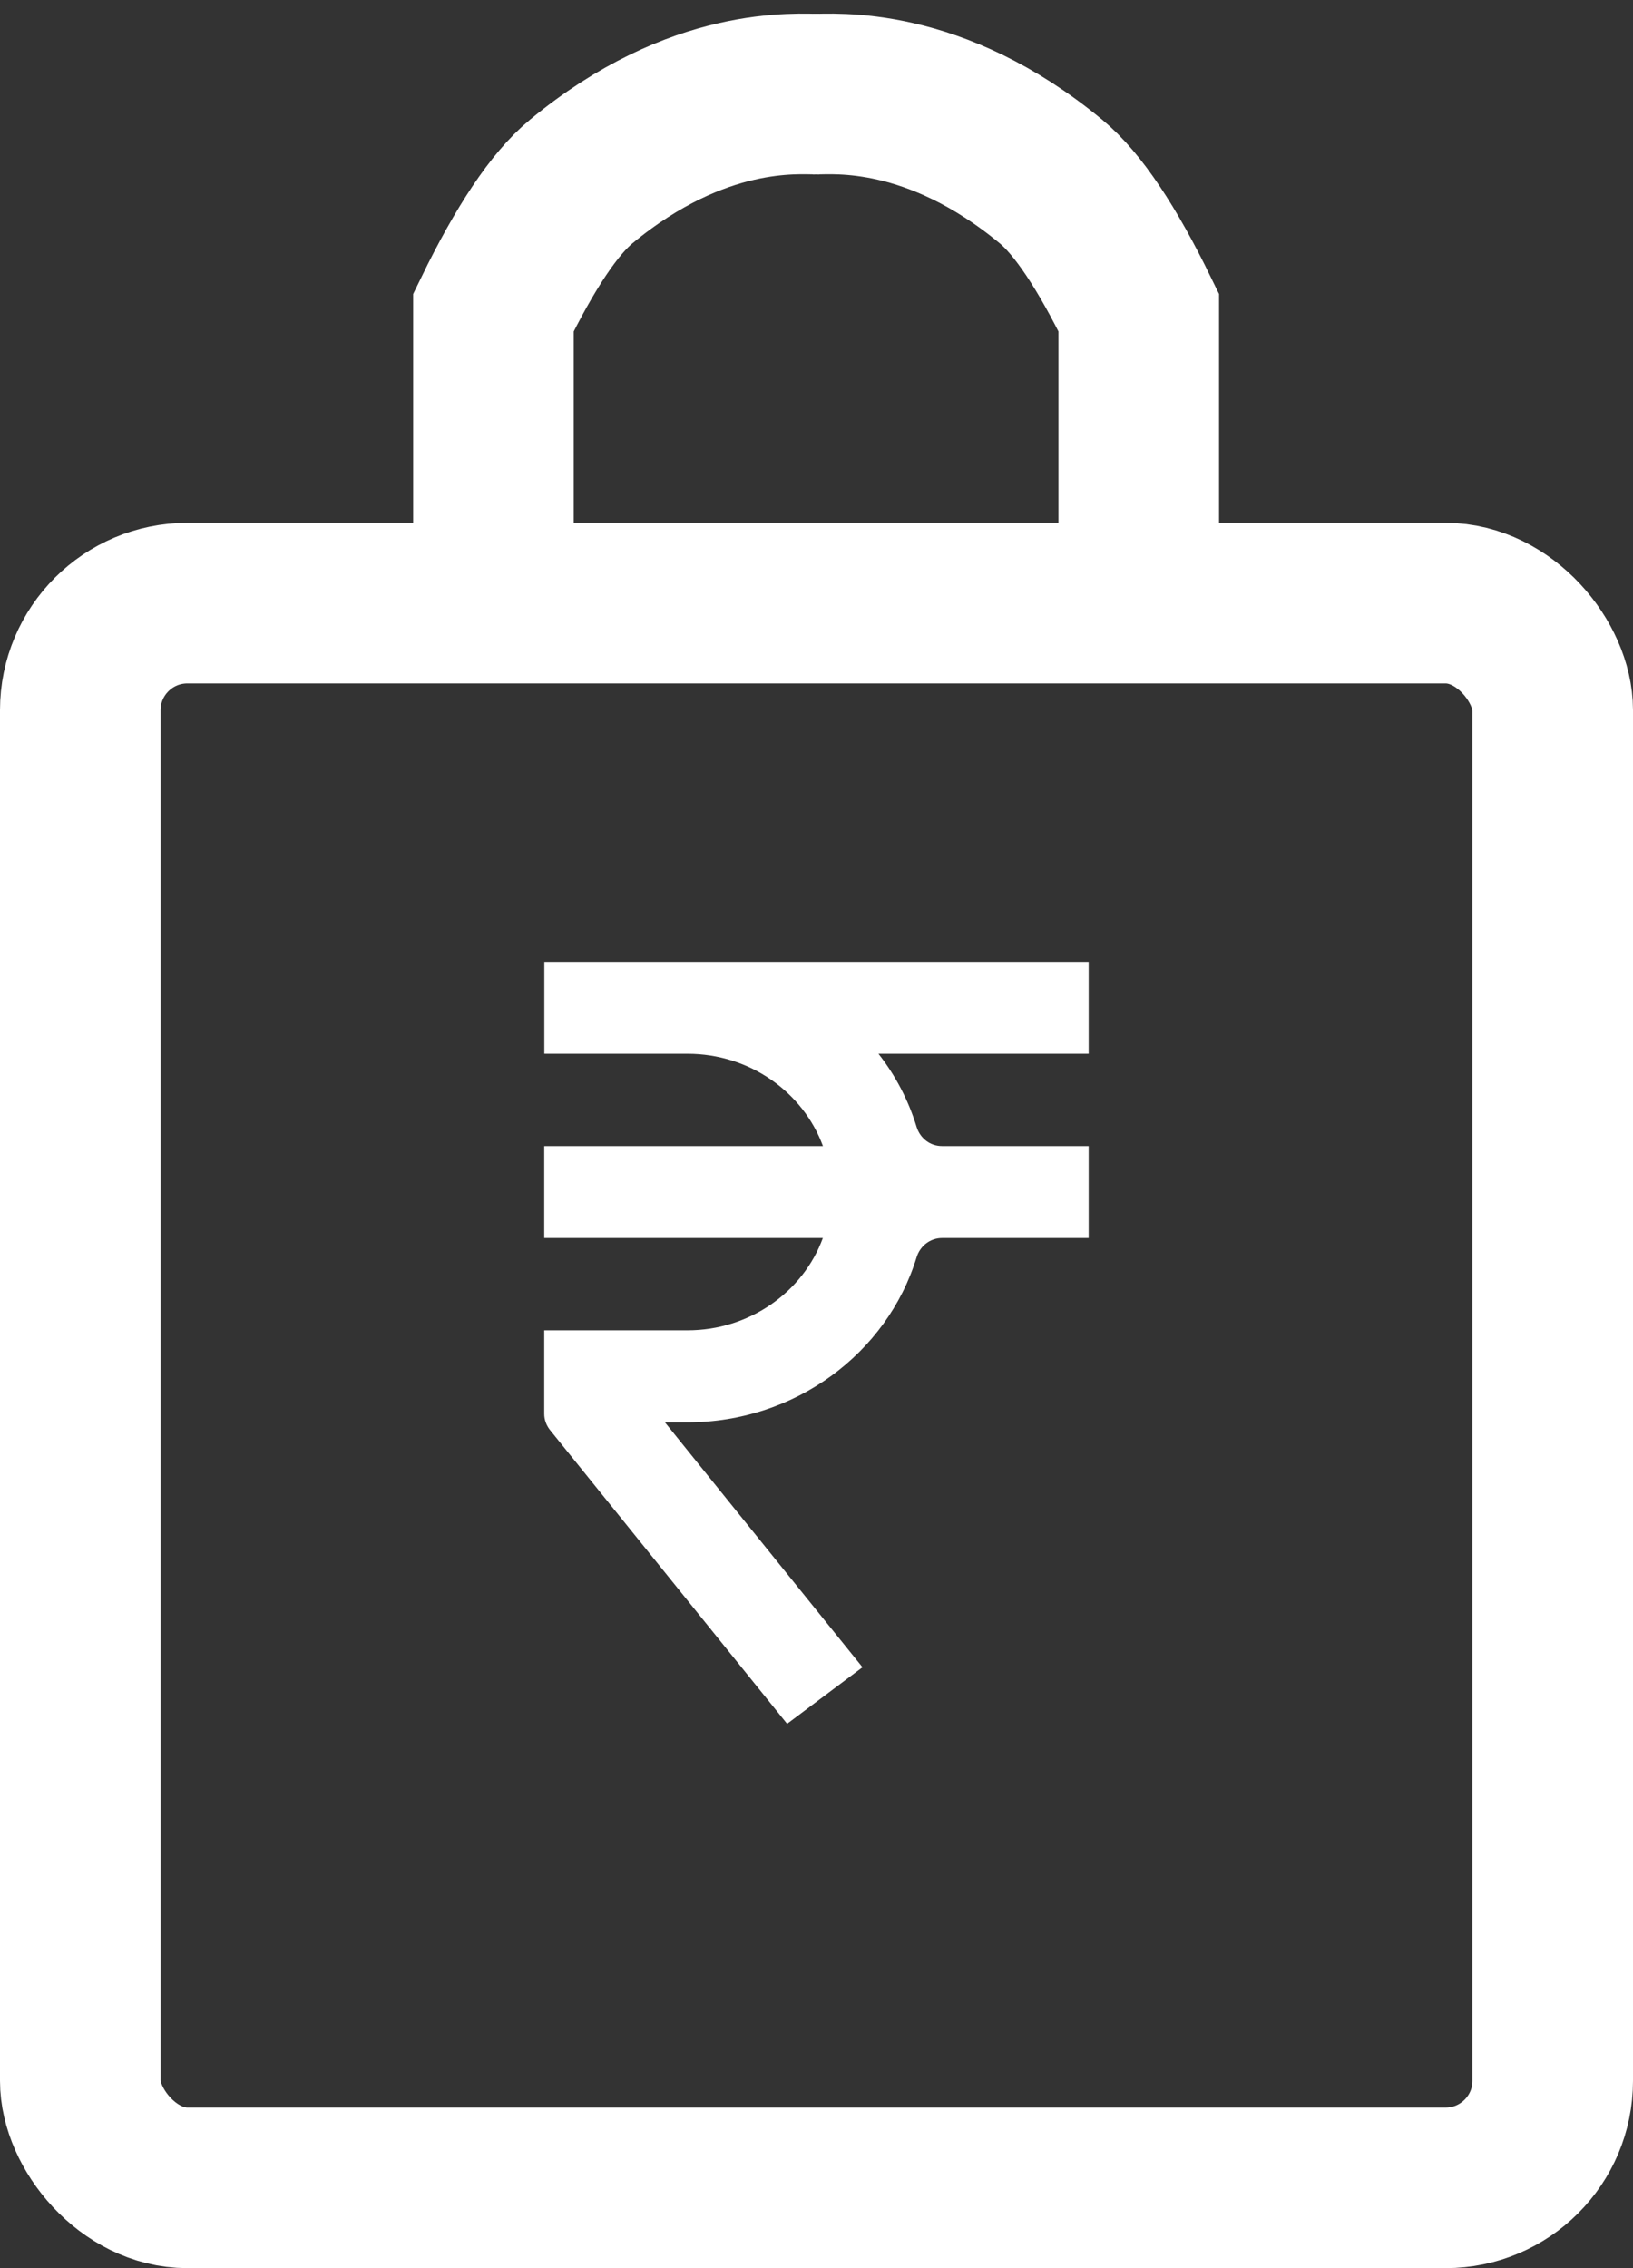 <svg height="25" viewBox="0 0 18 25" width="18" xmlns="http://www.w3.org/2000/svg"><rect x="0" y="0" width="18" height="25" fill="#333333" stroke="none"/><g fill="none" fill-rule="evenodd" transform="translate(0 1)"><rect height="17.467" rx="1.18" stroke="#fff" stroke-width="1.77" width="16.23" x=".885" y="5.648"/><path d="m9.071 11.632c-.22-.598-.812-1.017-1.491-1.017h-1.58v-1.014h6v1.014h-2.317c.189.241.331.514.42.805.038.124.147.212.281.212h1.616v1.014h-1.615c-.134 0-.245.09-.282.213-.325 1.059-1.341 1.818-2.523 1.818h-.251l2.178 2.7-.831.623-2.614-3.239c-.04-.051-.063-.113-.063-.177v-.921h1.58c.679 0 1.272-.419 1.491-1.017h-3.071v-1.014z" fill="#fff"/><g stroke="#fff" stroke-width="1.77"><path d="m5.439 4.779v-2.334c.351-.72.673-1.201.967-1.444 1.289-1.067 2.387-.963 2.625-.963"/><path d="m8.961 4.779v-2.334c.351-.72.673-1.201.967-1.444 1.289-1.067 2.387-.963 2.625-.963" transform="matrix(-1 0 0 1 21.513 0)"/></g></g></svg>